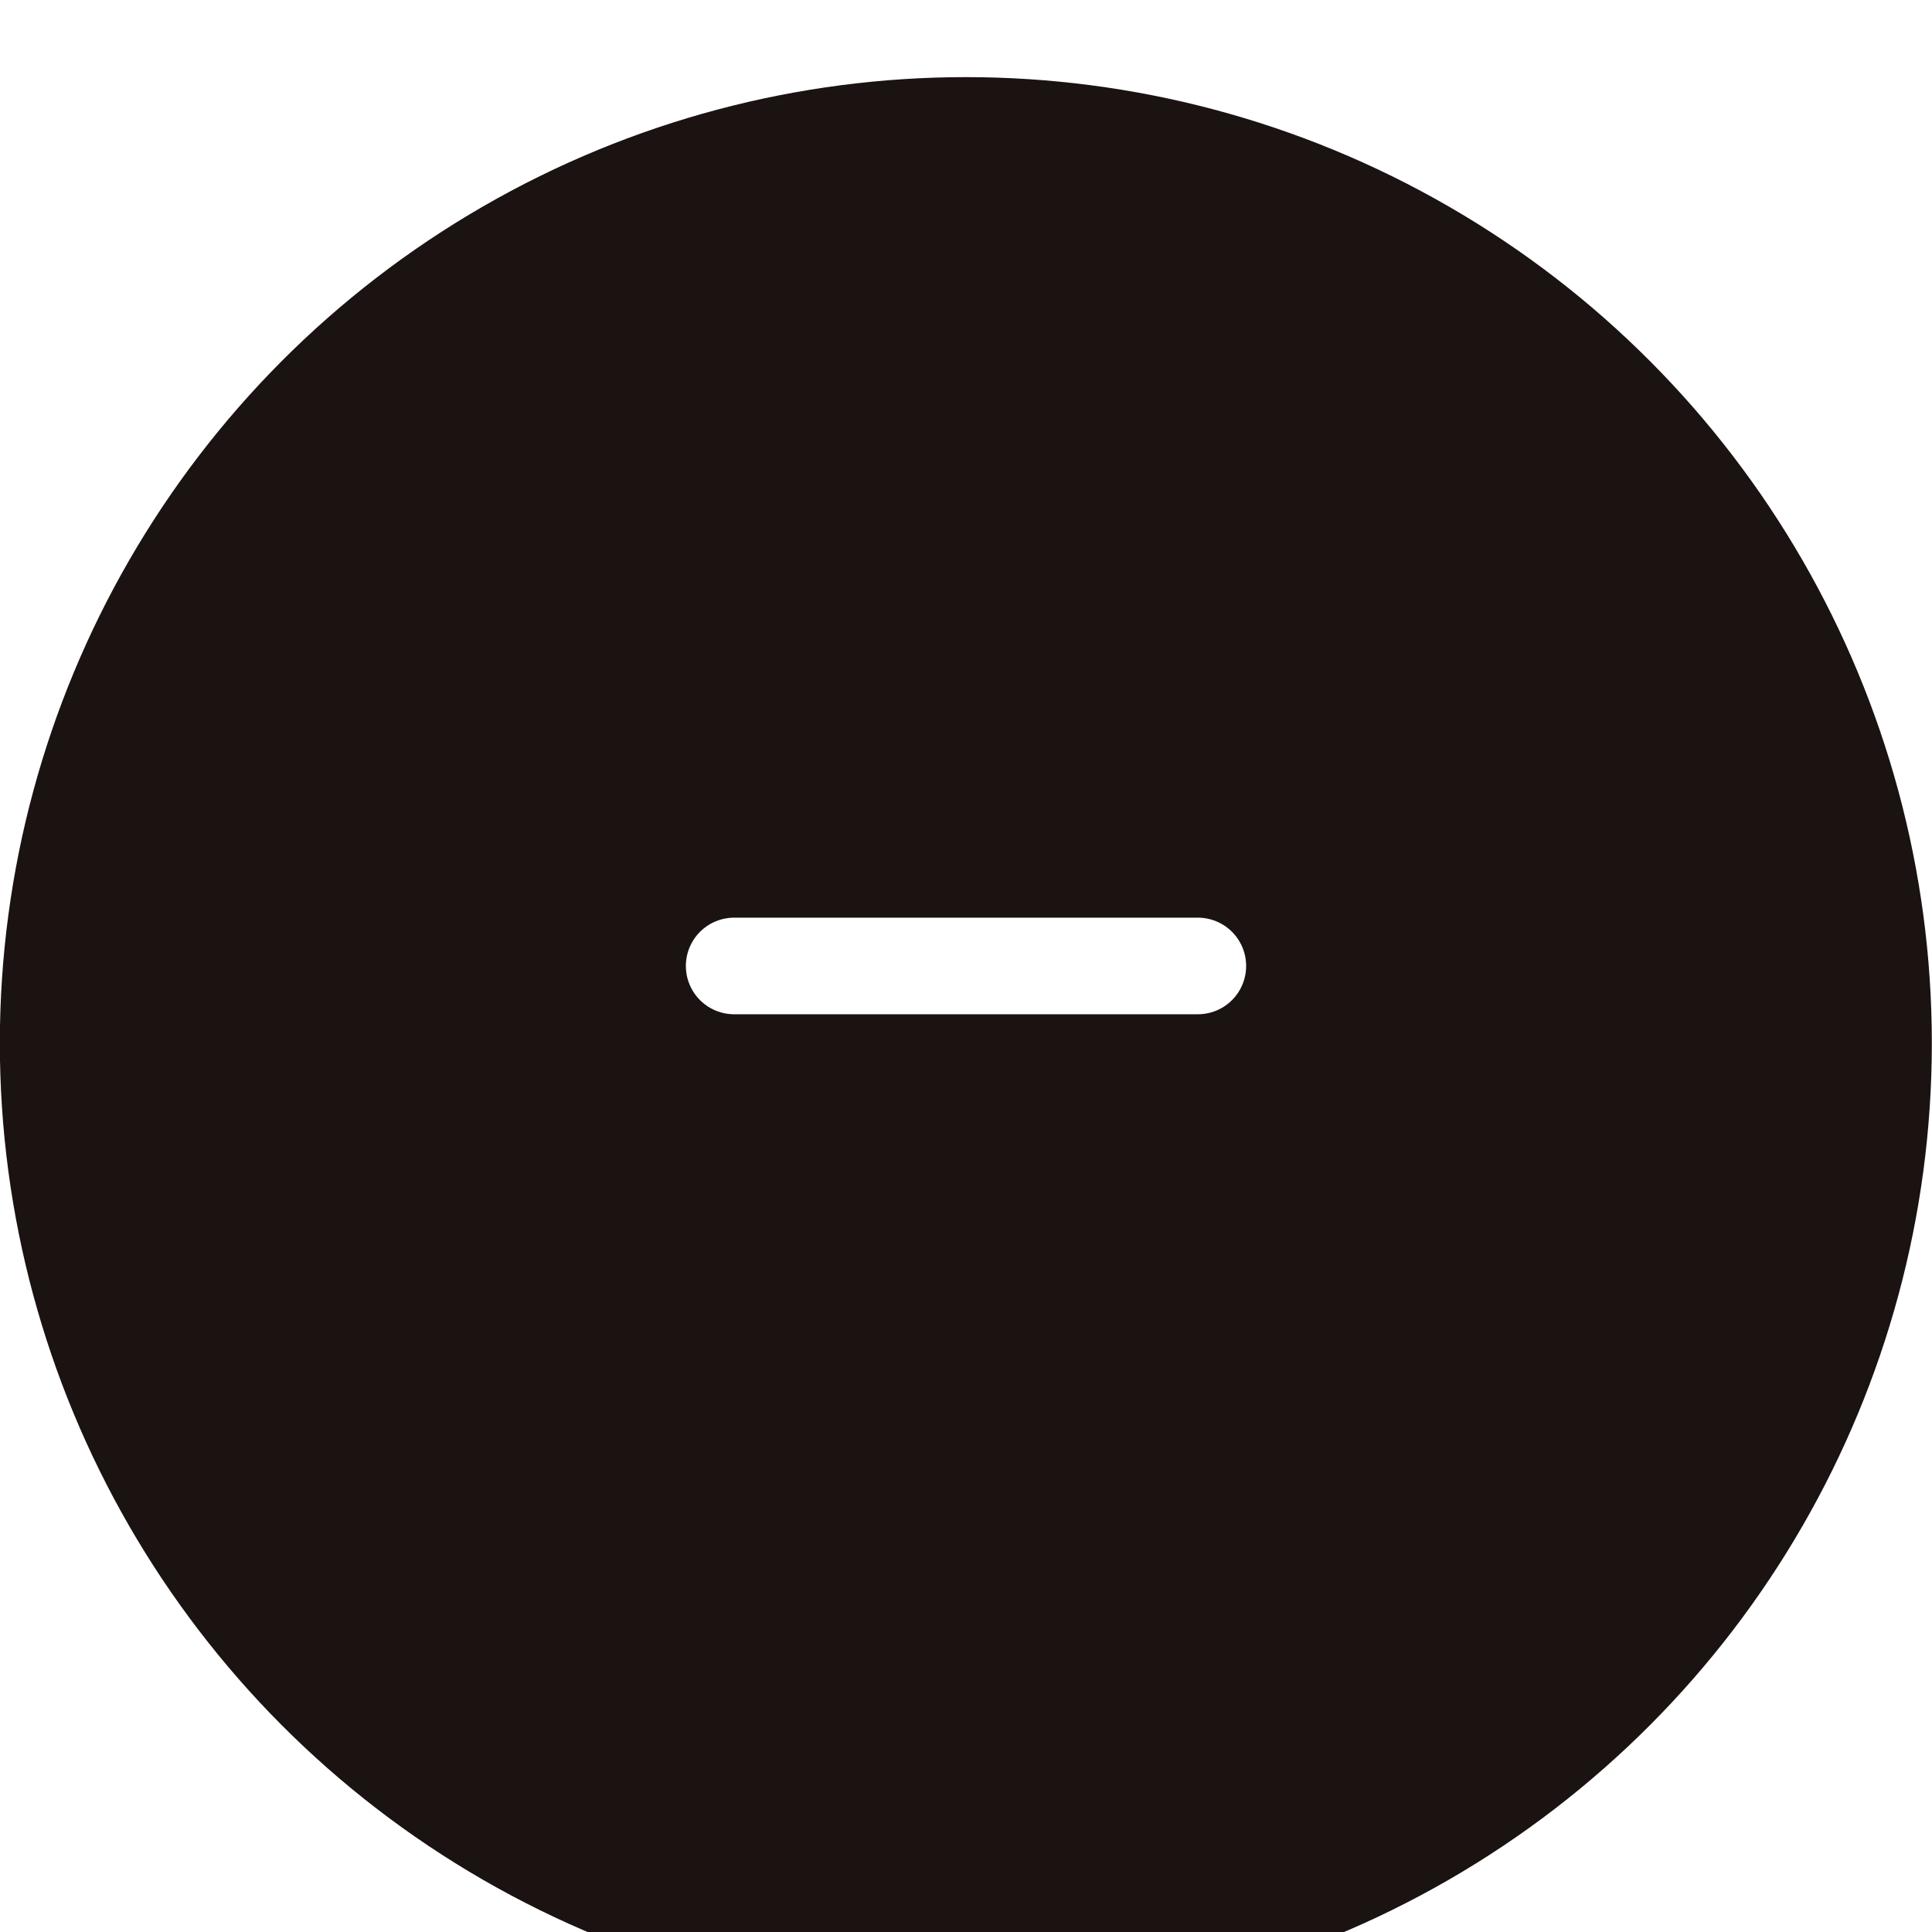 <svg xmlns="http://www.w3.org/2000/svg" xmlns:xlink="http://www.w3.org/1999/xlink" width="50" height="50" viewBox="0 0 50 50">
  <defs>
    <clipPath id="clip-path">
      <rect id="사각형_21528" data-name="사각형 21528" width="50" height="50" transform="translate(679 863)" fill="#fff" stroke="#707070" stroke-width="1"/>
    </clipPath>
    <filter id="타원_2477" x="-15" y="-13" width="80" height="80" filterUnits="userSpaceOnUse">
      <feOffset dy="2" input="SourceAlpha"/>
      <feGaussianBlur stdDeviation="5" result="blur"/>
      <feFlood flood-opacity="0.102"/>
      <feComposite operator="in" in2="blur"/>
      <feComposite in="SourceGraphic"/>
    </filter>
  </defs>
  <g id="마스크_그룹_32694" data-name="마스크 그룹 32694" transform="translate(-679 -863)" clip-path="url(#clip-path)">
    <g id="그룹_36111" data-name="그룹 36111" transform="translate(-1049.604 58.396)">
      <g transform="matrix(1, 0, 0, 1, 1728.6, 804.6)" filter="url(#타원_2477)">
        <circle id="타원_2477-2" data-name="타원 2477" cx="25" cy="25" r="25" fill="#1a1311"/>
      </g>
      <g id="그룹_36112" data-name="그룹 36112" transform="translate(1747.604 822.359)">
        <path id="패스_21825" data-name="패스 21825" d="M0,0H12" transform="translate(0 7.244)" fill="none" stroke="#fff" stroke-linecap="round" stroke-width="2.5"/>
      </g>
    </g>
  </g>
</svg>
